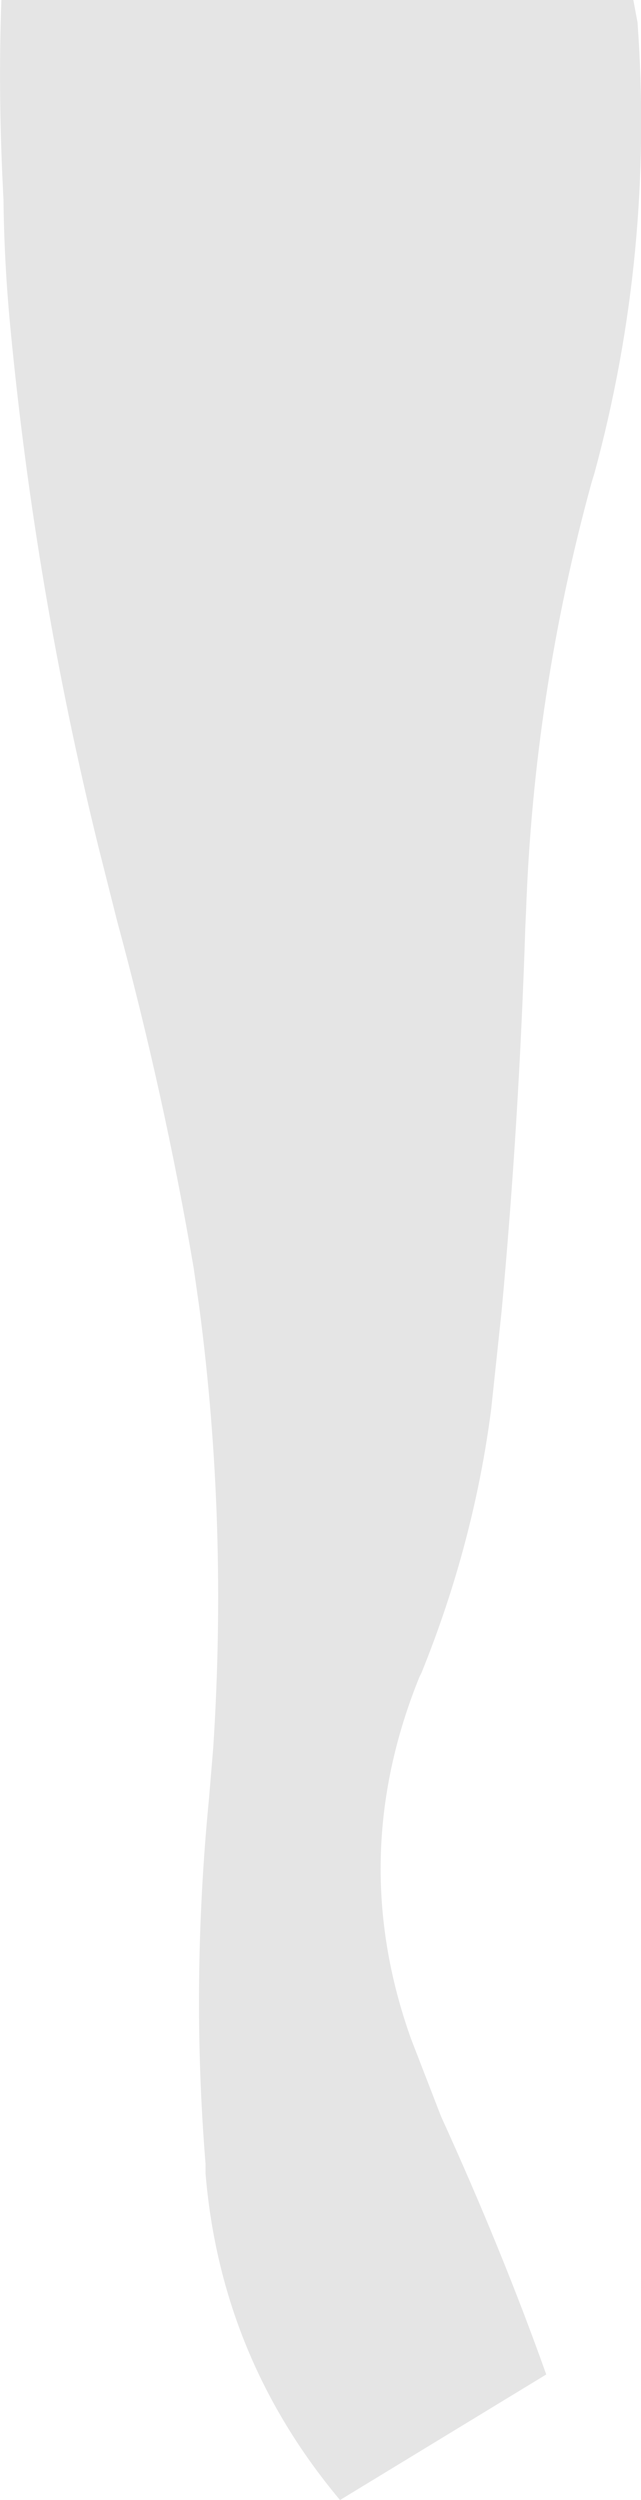 <?xml version="1.0" encoding="UTF-8" standalone="no"?>
<svg xmlns:xlink="http://www.w3.org/1999/xlink" height="179.2px" width="46.0px" xmlns="http://www.w3.org/2000/svg">
  <g transform="matrix(1.0, 0.0, 0.0, 1.0, -4.1, -4.6)">
    <path d="M49.85 6.2 Q51.05 22.75 46.75 38.55 L46.55 39.2 Q42.4 54.3 41.85 69.95 L41.8 71.0 Q41.35 85.05 40.1 98.55 L39.35 105.6 Q38.1 115.25 34.35 124.5 L34.2 124.8 Q28.95 137.75 33.6 150.75 L35.75 156.3 Q40.15 165.95 43.3 174.8 L28.5 183.8 Q19.95 173.6 18.85 160.4 L18.85 159.7 Q17.8 146.8 19.1 133.5 L19.4 129.9 Q20.45 113.85 18.4 98.3 L18.0 95.5 Q15.9 83.15 12.5 70.6 L11.15 65.25 Q6.65 46.95 4.85 28.15 4.4 23.5 4.35 18.9 3.95 11.4 4.2 4.6 L49.55 4.6 49.85 6.2" fill="#000000" fill-opacity="0.102" fill-rule="evenodd" stroke="none"/>
  </g>
</svg>
